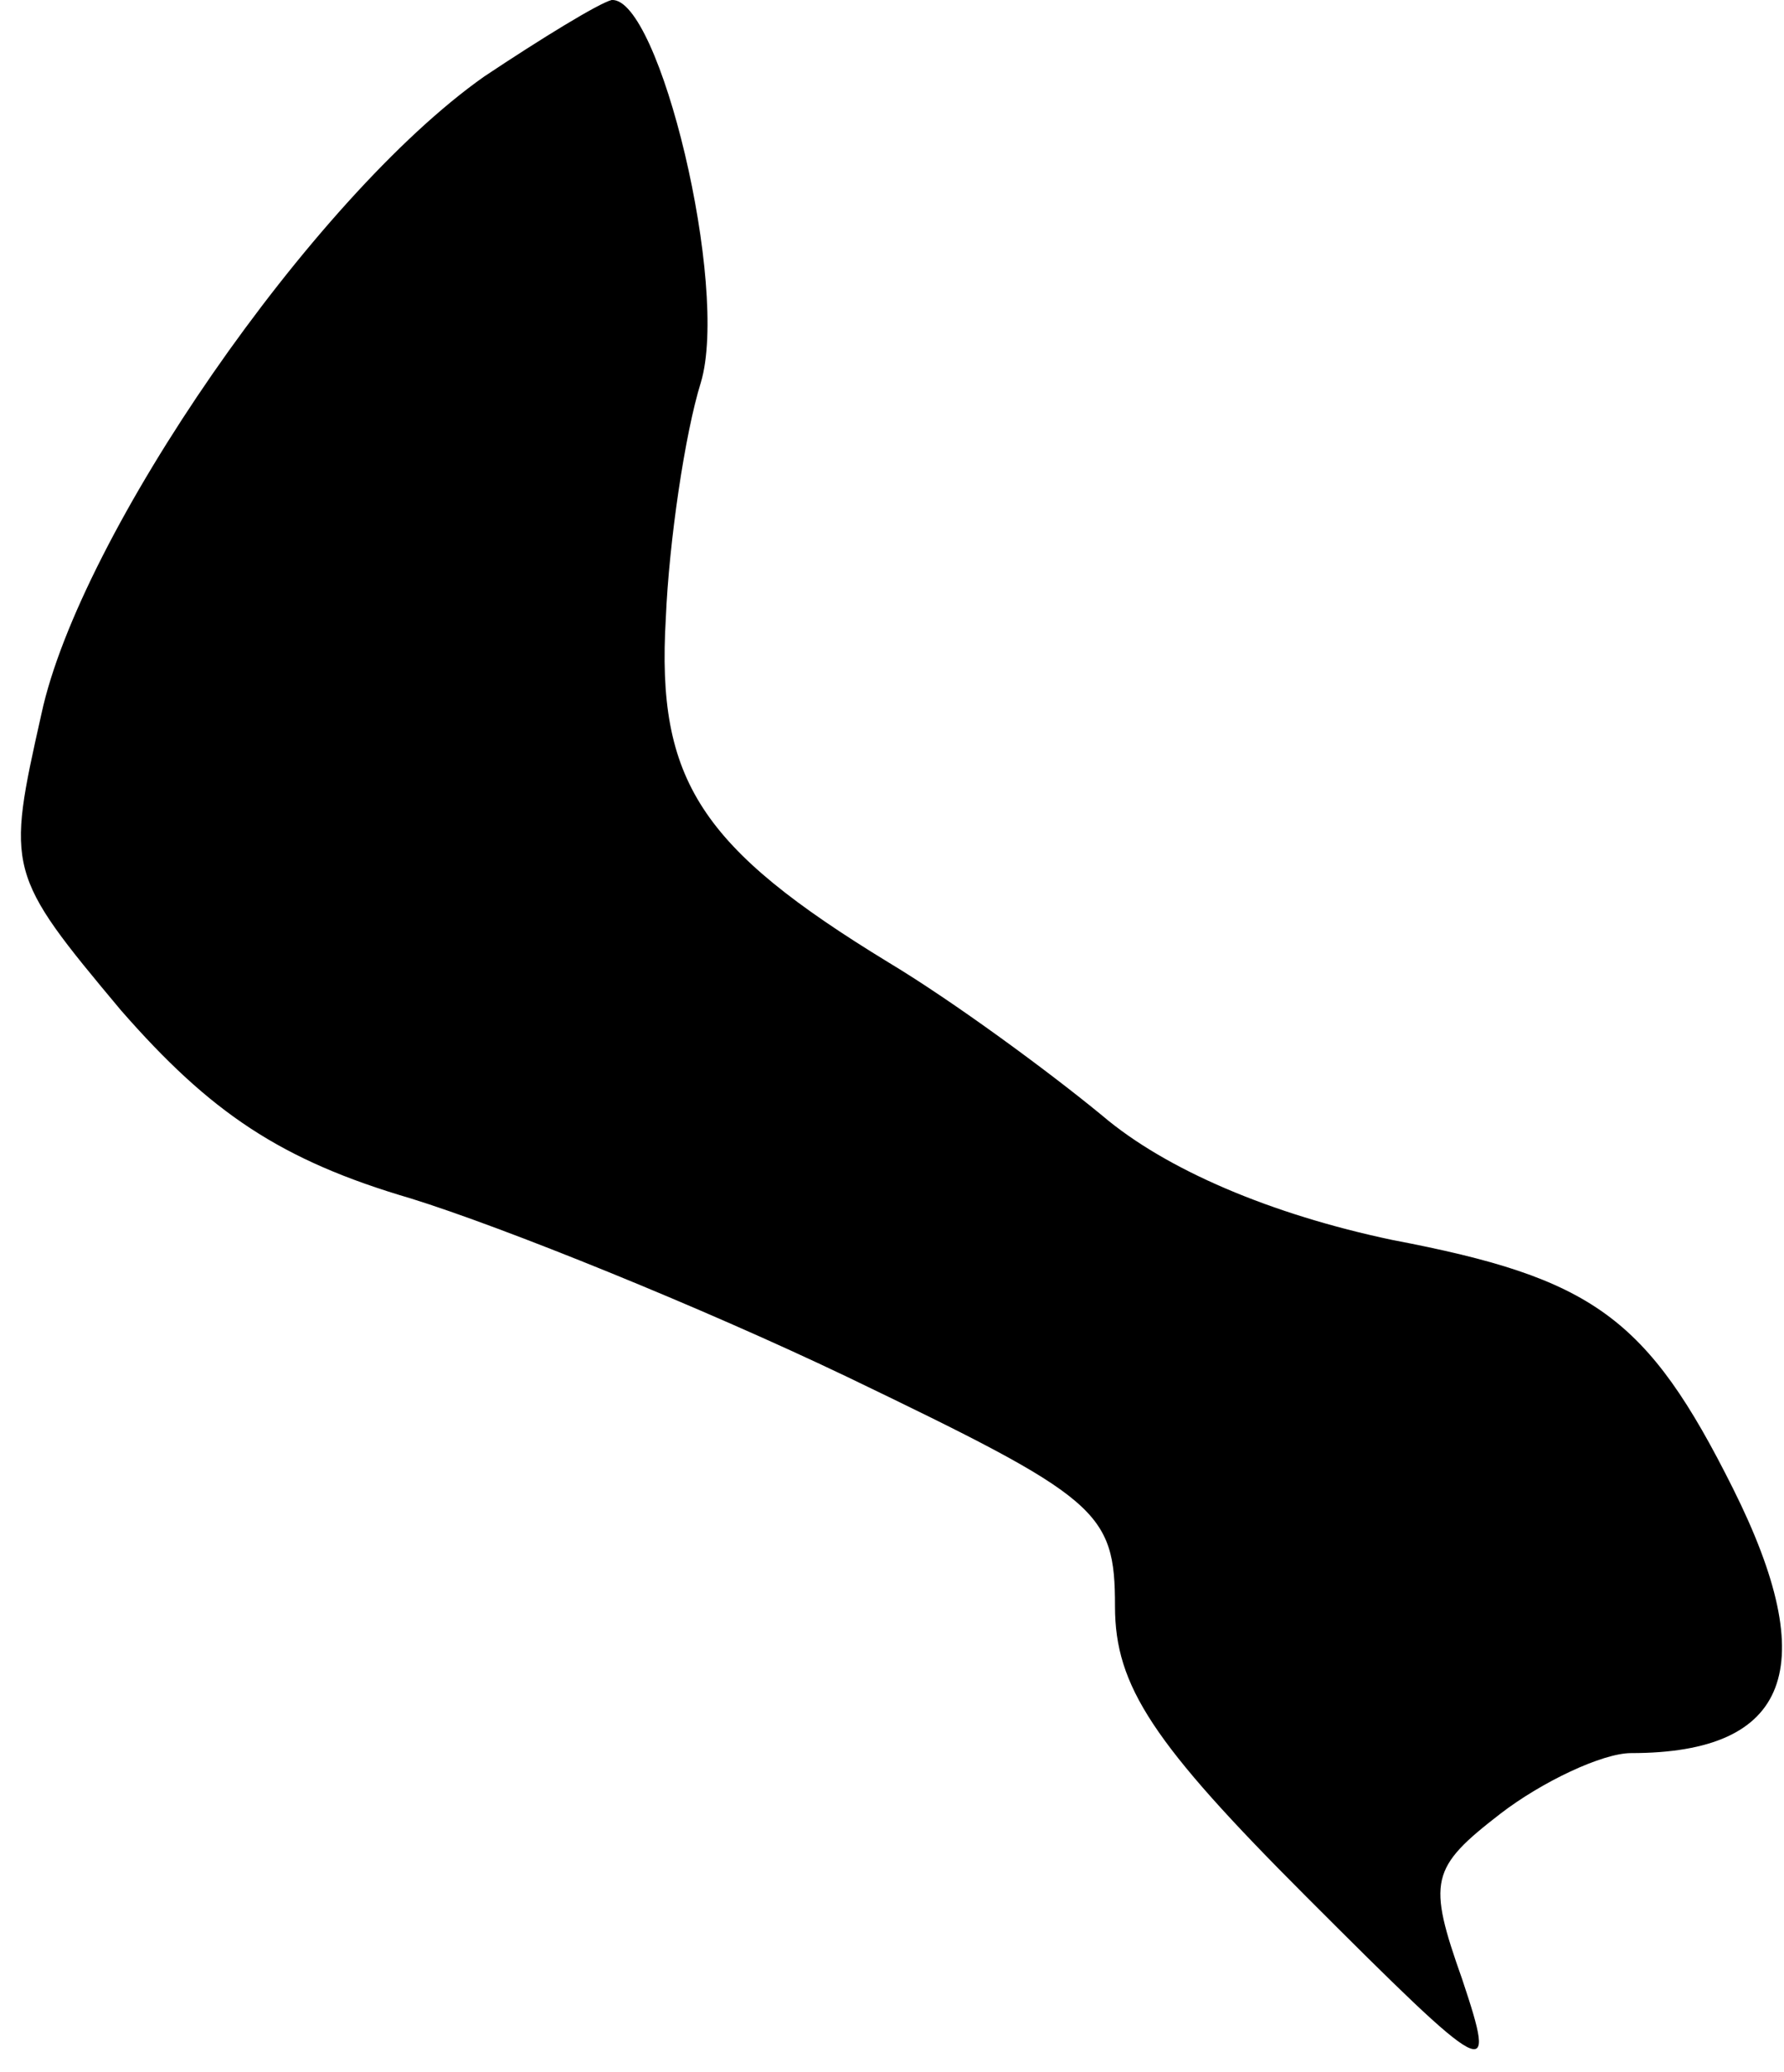 <?xml version="1.0" standalone="no"?>
<!DOCTYPE svg PUBLIC "-//W3C//DTD SVG 20010904//EN"
 "http://www.w3.org/TR/2001/REC-SVG-20010904/DTD/svg10.dtd">
<svg version="1.0" xmlns="http://www.w3.org/2000/svg"
 width="56pt" height="65pt" viewBox="0 0 56 65"
 preserveAspectRatio="xMidYMid meet">
<g transform="translate(0,65) scale(0.1,-0.1)"
fill="#000000" stroke="none">
<path fill="#000000" stroke="none" d="M152 626 c-54 -38 -127 -144 -139 -200
-11 -49 -11 -50 25 -93 28 -32 50 -47 91 -59 29 -9 91 -34 137 -56 79 -38 84
-42 84 -72 0 -25 12 -43 60 -91 58 -58 60 -59 49 -26 -11 31 -10 35 12 52 13
10 32 19 41 19 50 0 60 27 32 83 -27 54 -44 66 -107 78 -38 8 -71 22 -91 39
-17 14 -47 36 -67 48 -59 36 -73 57 -70 108 1 24 6 58 11 74 9 30 -13 121 -28
120 -4 -1 -22 -12 -40 -24z"/>
</g>
</svg>
